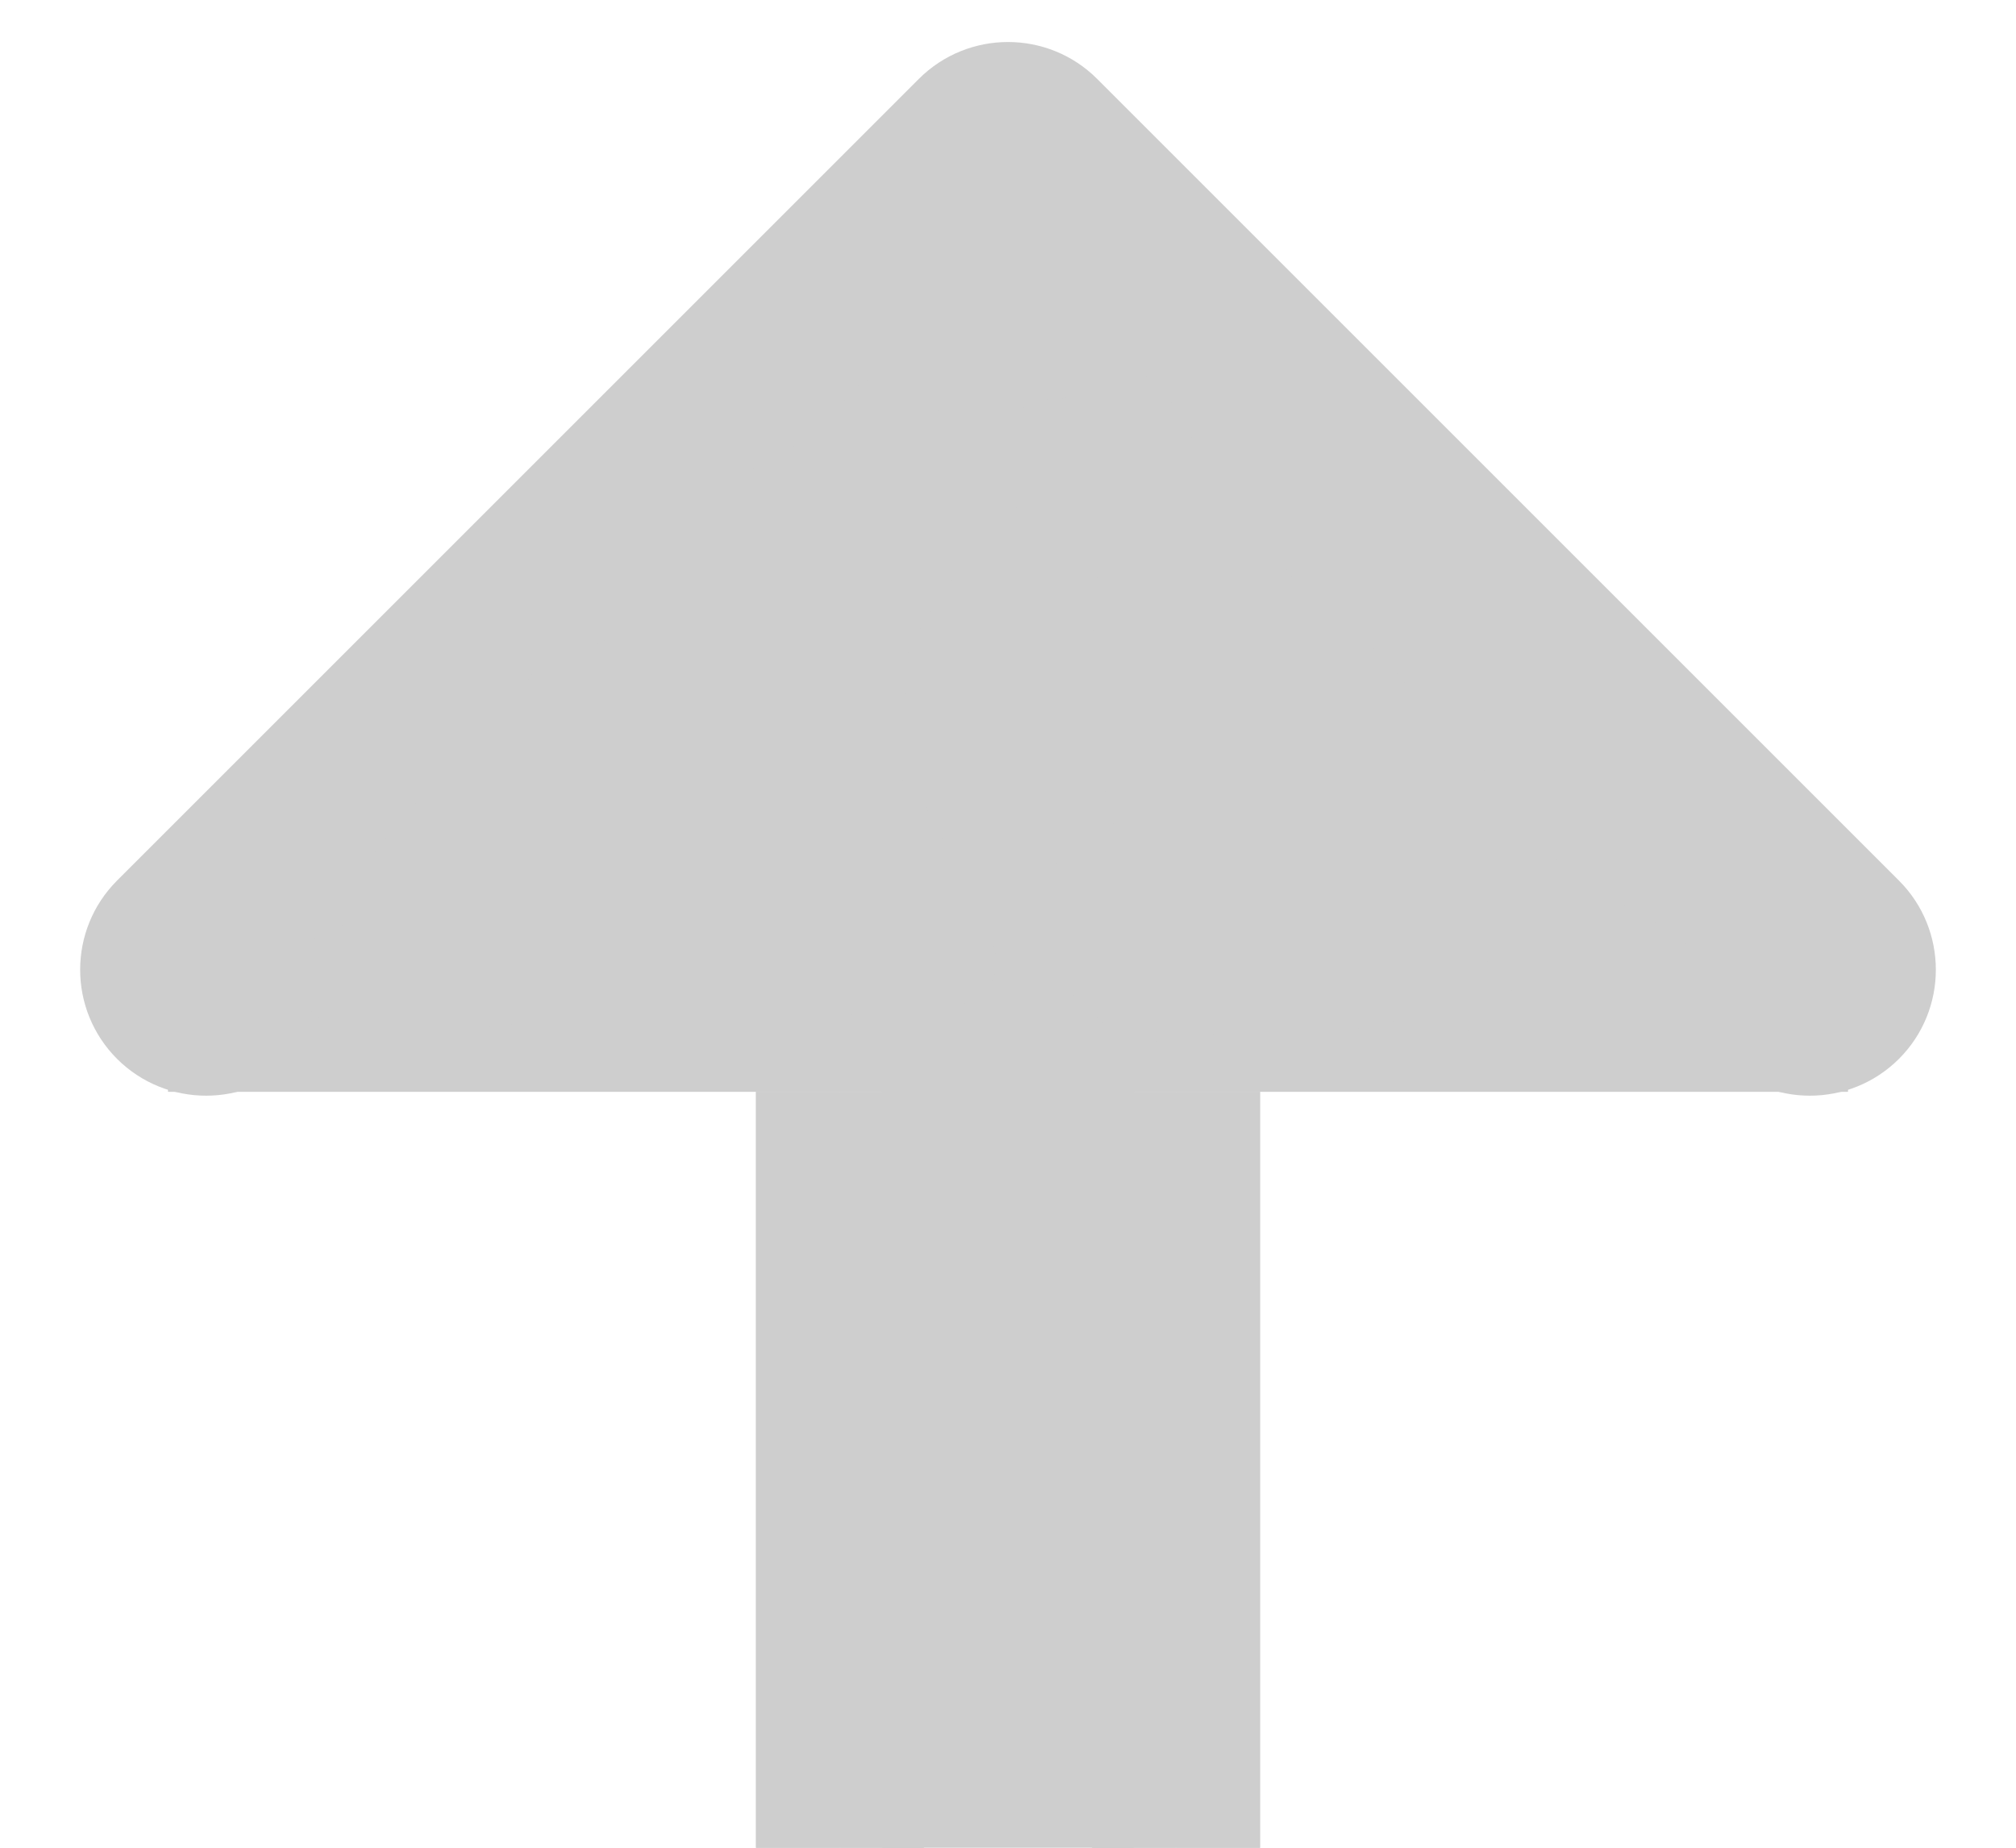 <svg width="24" height="22" viewBox="0 0 24 22" fill="none" xmlns="http://www.w3.org/2000/svg">
<path d="M13.061 0.939C12.475 0.354 11.525 0.354 10.939 0.939L1.393 10.485C0.808 11.071 0.808 12.021 1.393 12.607C1.979 13.192 2.929 13.192 3.515 12.607L12 4.121L20.485 12.607C21.071 13.192 22.021 13.192 22.607 12.607C23.192 12.021 23.192 11.071 22.607 10.485L13.061 0.939ZM13.5 22L13.5 2H10.5L10.5 22H13.5Z" fill="#CECECE"/>
<line x1="2" y1="12.5" x2="22" y2="12.5" stroke="#CECECE"/>
<path d="M14.2 9.186C13.795 8.925 13.28 8.535 13.351 7.989C13.369 7.856 13.467 7.724 13.531 7.607C13.555 7.562 13.657 7.462 13.608 7.474C13.428 7.519 13.511 8.323 13.516 8.41C13.559 9.133 13.734 9.834 14.027 10.497C14.151 10.778 14.322 11.237 14.61 11.403C14.915 11.578 14.756 10.443 14.746 10.369C14.631 9.478 14.375 8.575 14.09 7.724C14.026 7.532 13.83 7.012 13.771 7.206C13.598 7.77 13.698 8.466 13.769 9.036C13.838 9.589 13.936 10.255 14.24 10.739C14.445 11.066 14.656 10.807 14.752 10.541C15.015 9.814 14.867 9.014 14.631 8.302C14.529 7.994 14.411 7.681 14.242 7.403C14.187 7.313 14.107 7.193 13.987 7.191C13.705 7.186 13.76 7.625 13.785 7.787C13.857 8.251 14.077 8.721 14.354 9.099C14.598 9.431 14.918 9.685 15.216 9.965C15.252 9.999 15.452 10.261 15.505 10.14C15.648 9.809 15.555 9.276 15.509 8.937C15.424 8.318 15.232 7.698 14.948 7.141C14.826 6.903 14.652 6.634 14.367 6.58C13.834 6.478 14.203 8.032 14.273 8.219C14.381 8.512 14.535 8.777 14.752 9.002C14.889 9.144 14.805 8.444 14.801 8.419C14.689 7.641 14.397 6.855 14.099 6.131C13.95 5.768 13.754 5.411 13.474 5.131C13.181 4.838 13.13 5.514 13.141 5.684C13.161 5.99 13.283 6.3 13.454 6.553C13.471 6.579 13.649 6.891 13.682 6.891C13.803 6.891 13.53 5.216 13.497 5.044C13.394 4.522 13.531 6.108 13.588 6.637C13.615 6.882 13.667 7.129 13.667 7.376C13.667 7.537 13.629 7.056 13.591 6.9C13.486 6.453 13.37 5.957 13.147 5.552C13.023 5.327 12.79 5.19 12.534 5.26C11.601 5.515 10.907 6.536 10.477 7.33C10.417 7.442 10.37 7.557 10.314 7.67C10.307 7.683 10.312 7.639 10.316 7.625C10.415 7.259 10.491 6.887 10.591 6.52C10.697 6.132 10.832 5.728 10.887 5.328C10.908 5.18 10.441 5.725 10.425 5.747C10.011 6.348 9.7 7.068 9.418 7.739C9.327 7.955 9.255 8.175 9.186 8.398C9.17 8.448 9.09 8.562 9.141 8.549C9.208 8.533 9.211 8.431 9.239 8.369C9.348 8.125 9.446 7.876 9.544 7.628C9.834 6.898 10.112 6.163 10.402 5.432C10.425 5.372 10.719 4.735 10.452 5.079C9.997 5.667 9.62 6.315 9.184 6.917C8.829 7.408 8.514 7.919 8.173 8.417C8.054 8.59 8.11 8.465 8.158 8.348C8.419 7.702 8.697 7.062 9.024 6.446C9.135 6.238 9.542 5.661 9.391 5.842C8.87 6.472 8.375 7.123 7.897 7.787C7.617 8.176 7.335 8.568 7.086 8.979C7.047 9.042 7.012 9.107 6.978 9.173C6.953 9.22 6.896 9.273 6.92 9.321C6.953 9.387 6.99 9.191 7.021 9.124C7.078 8.996 7.139 8.869 7.183 8.736C7.24 8.567 7.293 8.36 7.293 8.181C7.293 8.055 7.048 8.266 6.96 8.355C6.622 8.7 6.284 9.045 5.947 9.39C5.788 9.553 5.65 9.739 5.492 9.897C5.396 9.993 5.29 10.071 5.183 10.155C5.133 10.194 5.067 10.201 5.02 10.241C4.83 10.401 4.792 10.685 4.698 10.901C4.656 10.999 4.661 11.121 4.616 11.212C4.595 11.252 4.562 11.304 4.524 11.329C4.516 11.334 4.444 11.348 4.448 11.358C4.476 11.429 4.633 11.47 4.697 11.493C4.8 11.531 4.877 11.603 4.99 11.624C5.315 11.683 5.679 11.638 6.009 11.638C6.036 11.638 6.118 11.645 6.046 11.61C5.912 11.546 5.739 11.539 5.593 11.52C5.352 11.489 5.119 11.517 4.879 11.53C4.625 11.545 4.366 11.532 4.111 11.532C4.052 11.532 4.058 11.638 4.075 11.68C4.172 11.921 4.758 11.834 4.931 11.813C5.289 11.769 5.646 11.731 6.006 11.705C6.406 11.676 6.783 11.798 7.183 11.798C7.529 11.798 7.856 11.73 8.196 11.664C8.654 11.574 9.099 11.585 9.565 11.585C9.844 11.585 10.13 11.605 10.406 11.559C10.637 11.519 10.877 11.496 11.111 11.482C11.147 11.479 11.434 11.477 11.355 11.458C11.015 11.377 10.638 11.366 10.293 11.348C9.653 11.315 9.011 11.313 8.37 11.289C7.748 11.266 7.102 11.267 6.486 11.173C6.325 11.149 6.475 11.051 6.544 10.953C7.197 10.019 7.68 8.955 8.174 7.932C8.33 7.609 8.485 7.283 8.626 6.953C8.662 6.868 8.775 6.662 8.685 6.682C8.551 6.712 8.389 6.914 8.312 7.003C8.116 7.23 7.955 7.483 7.797 7.736C7.598 8.054 6.945 8.97 7.145 8.653C7.25 8.486 7.342 8.309 7.452 8.145C7.477 8.107 7.596 7.979 7.463 8.055C7.107 8.256 6.801 8.549 6.493 8.814C6.138 9.121 5.747 9.402 5.424 9.743C5.328 9.845 5.205 10.302 5.503 10.171C6.205 9.861 7.002 7.536 6.822 8.283C6.67 8.913 6.317 9.509 6.233 10.159C6.208 10.351 6.378 10.494 6.52 10.593C6.886 10.848 7.246 10.791 7.616 10.565C8.242 10.181 8.542 9.494 8.756 8.819C8.863 8.484 9.004 8.031 8.946 7.668C8.929 7.561 8.345 8.193 8.324 8.223C8.031 8.643 7.709 9.178 7.626 9.693C7.531 10.28 8.472 10.262 8.792 10.001C9.195 9.671 9.397 9.165 9.479 8.665C9.479 8.662 9.572 8.113 9.426 8.232C9.111 8.489 9.122 9.153 9.094 9.509C9.079 9.694 8.964 10.34 9.186 10.483C9.469 10.666 9.761 9.955 9.808 9.82C10.036 9.165 10.132 8.447 10.03 7.758C10.021 7.702 9.949 7.126 9.763 7.305C9.463 7.595 9.45 8.252 9.426 8.626C9.391 9.154 9.407 9.729 9.603 10.229C9.665 10.386 9.743 10.475 9.87 10.294C10.19 9.836 10.296 9.229 10.29 8.683C10.29 8.641 10.285 7.838 10.136 7.877C10.028 7.905 9.93 8.15 9.898 8.22C9.786 8.464 9.724 8.714 9.689 8.979C9.632 9.408 9.55 9.951 9.745 10.359C9.84 10.556 10.045 10.844 10.273 10.901C10.653 10.997 10.631 10.254 10.628 10.039C10.619 9.4 9.966 10.201 9.805 10.353C9.596 10.55 9.362 10.744 9.12 10.901C8.934 11.022 8.527 10.877 8.33 10.851C8.088 10.818 7.845 10.803 7.601 10.818C7.451 10.828 7.304 10.836 7.154 10.839C7.063 10.84 7.443 10.908 7.474 10.913C7.775 10.956 8.063 11.03 8.359 11.099C8.447 11.12 8.603 11.138 8.407 11.132C7.385 11.102 6.386 10.8 5.371 10.711C5.229 10.699 5.099 10.691 5.332 10.762C5.824 10.911 6.323 11.035 6.822 11.156C6.966 11.19 7.11 11.224 7.256 11.249C7.29 11.255 7.385 11.28 7.358 11.259C7.217 11.15 6.923 11.142 6.754 11.105C6.648 11.082 6.343 11.068 6.44 11.019C6.499 10.99 6.594 10.979 6.653 10.968C6.948 10.912 7.246 10.872 7.542 10.827C8.343 10.705 9.144 10.564 9.953 10.504C10.408 10.47 10.909 10.411 11.357 10.531C12.135 10.739 12.91 10.868 13.717 10.886C14.229 10.898 14.756 10.92 15.266 10.86C15.401 10.843 15.592 10.835 15.699 10.738C15.709 10.728 15.722 10.731 15.682 10.734C15.489 10.745 15.295 10.768 15.103 10.794C14.402 10.889 13.716 11.046 13.021 11.173C12.952 11.186 12.777 11.182 12.82 11.239C12.957 11.421 13.275 11.531 13.48 11.591C13.885 11.709 14.335 11.772 14.757 11.733C14.798 11.729 15.153 11.64 14.941 11.683C14.528 11.767 14.09 11.905 13.667 11.905C13.54 11.905 13.454 11.798 13.359 11.724C13.295 11.675 13.275 11.612 13.243 11.538C13.182 11.397 13.068 11.222 13.06 11.064C13.05 10.882 13.675 10.817 13.768 10.803C14.425 10.707 15.088 10.773 15.734 10.907C15.921 10.946 16.173 10.957 16.285 11.126C16.297 11.144 15.967 11.19 15.956 11.191C15.676 11.227 15.377 11.229 15.103 11.307C15.051 11.322 15.033 11.351 15.095 11.378C15.3 11.467 15.537 11.553 15.761 11.579C15.941 11.601 16.134 11.585 16.315 11.585C16.527 11.585 16.727 11.488 16.946 11.479C17.09 11.472 17.208 11.412 17.351 11.393C17.511 11.371 17.462 11.344 17.313 11.319C16.849 11.239 16.366 11.265 15.897 11.265C15.57 11.265 15.245 11.257 14.92 11.286C14.865 11.291 14.608 11.243 14.627 11.345C14.674 11.605 15.096 11.666 15.296 11.739C15.375 11.768 15.478 11.821 15.559 11.825C15.662 11.83 15.798 11.808 15.9 11.792C16.409 11.715 16.758 11.515 16.881 10.981C17.085 10.088 16.796 9.312 16.013 8.831C15.989 8.816 15.593 8.574 15.565 8.606C15.458 8.73 15.833 9.28 15.879 9.364C16.013 9.604 16.145 9.848 16.296 10.079C16.357 10.173 16.436 10.306 16.534 10.374C16.719 10.501 16.447 9.926 16.341 9.728C16.11 9.294 15.857 8.872 15.595 8.456C15.459 8.24 15.318 7.981 15.151 7.782C14.941 7.532 15.341 8.41 15.479 8.706C15.755 9.296 16.046 9.908 16.433 10.436C16.533 10.572 16.66 10.704 16.679 10.454C16.724 9.863 16.572 9.309 16.377 8.757C16.325 8.609 16.259 8.282 16.125 8.167C16.008 8.067 16.305 8.419 16.404 8.537C16.707 8.901 17.047 9.231 17.369 9.577C17.43 9.642 17.579 9.761 17.402 9.651C16.957 9.376 16.53 9.072 16.131 8.733C15.957 8.584 15.956 8.597 16.119 8.754C16.461 9.081 16.801 9.414 17.123 9.761C17.361 10.016 17.587 10.29 17.796 10.569C17.837 10.625 17.913 10.697 17.938 10.765C17.989 10.905 18.127 11.169 17.962 11.271C17.794 11.374 17.558 11.452 17.36 11.452C17.229 11.452 17.098 11.454 16.966 11.452C16.931 11.451 16.83 11.418 16.863 11.431C16.989 11.482 17.13 11.484 17.262 11.511C17.368 11.533 17.471 11.582 17.579 11.585C17.712 11.589 17.808 11.659 17.935 11.686C17.985 11.696 18.212 11.765 18.03 11.692C17.715 11.566 17.403 11.505 17.067 11.505C17.017 11.505 16.558 11.5 16.584 11.538C16.637 11.615 16.738 11.643 16.815 11.686C16.867 11.714 16.856 11.767 16.916 11.778C17.053 11.803 17.198 11.802 17.337 11.798C17.437 11.796 17.404 11.657 17.387 11.585C17.264 11.061 16.659 10.776 16.19 10.649C15.896 10.569 15.644 10.489 15.382 10.323C15.347 10.301 14.948 10.067 14.985 10.007C15.072 9.861 15.582 9.942 15.699 9.956C16.053 10 16.419 10.105 16.756 10.226C16.856 10.261 16.906 10.325 16.999 10.279" stroke="#CECECE" stroke-linecap="round"/>
<path d="M17.719 10.466C17.758 10.87 18.129 11.138 18.358 11.44C18.406 11.502 18.555 11.686 18.64 11.692C18.687 11.695 18.732 11.731 18.785 11.739C18.918 11.759 19.061 11.745 19.195 11.745C19.386 11.745 19.612 11.712 19.798 11.751C19.932 11.779 19.892 11.738 19.798 11.665C19.612 11.52 19.428 11.382 19.213 11.281C18.966 11.167 18.631 11.072 18.465 10.845C18.401 10.757 18.25 10.674 18.16 10.623C18.136 10.609 18.119 10.498 18.092 10.467C18.051 10.42 18.012 10.398 18.012 10.332" stroke="#CECECE" stroke-linecap="round"/>
<line x1="10.5" y1="13" x2="10.5" y2="22" stroke="#CECECE"/>
<line x1="13.5" y1="13" x2="13.5" y2="22" stroke="#CECECE"/>
<line x1="9.5" y1="13" x2="9.5" y2="22" stroke="#CECECE"/>
<line x1="14.5" y1="13" x2="14.5" y2="22" stroke="#CECECE"/>
<line x1="14" y1="13" x2="14" y2="22" stroke="#CECECE" stroke-width="2"/>
<line x1="10" y1="13" x2="10" y2="22" stroke="#CECECE" stroke-width="2"/>
</svg>
